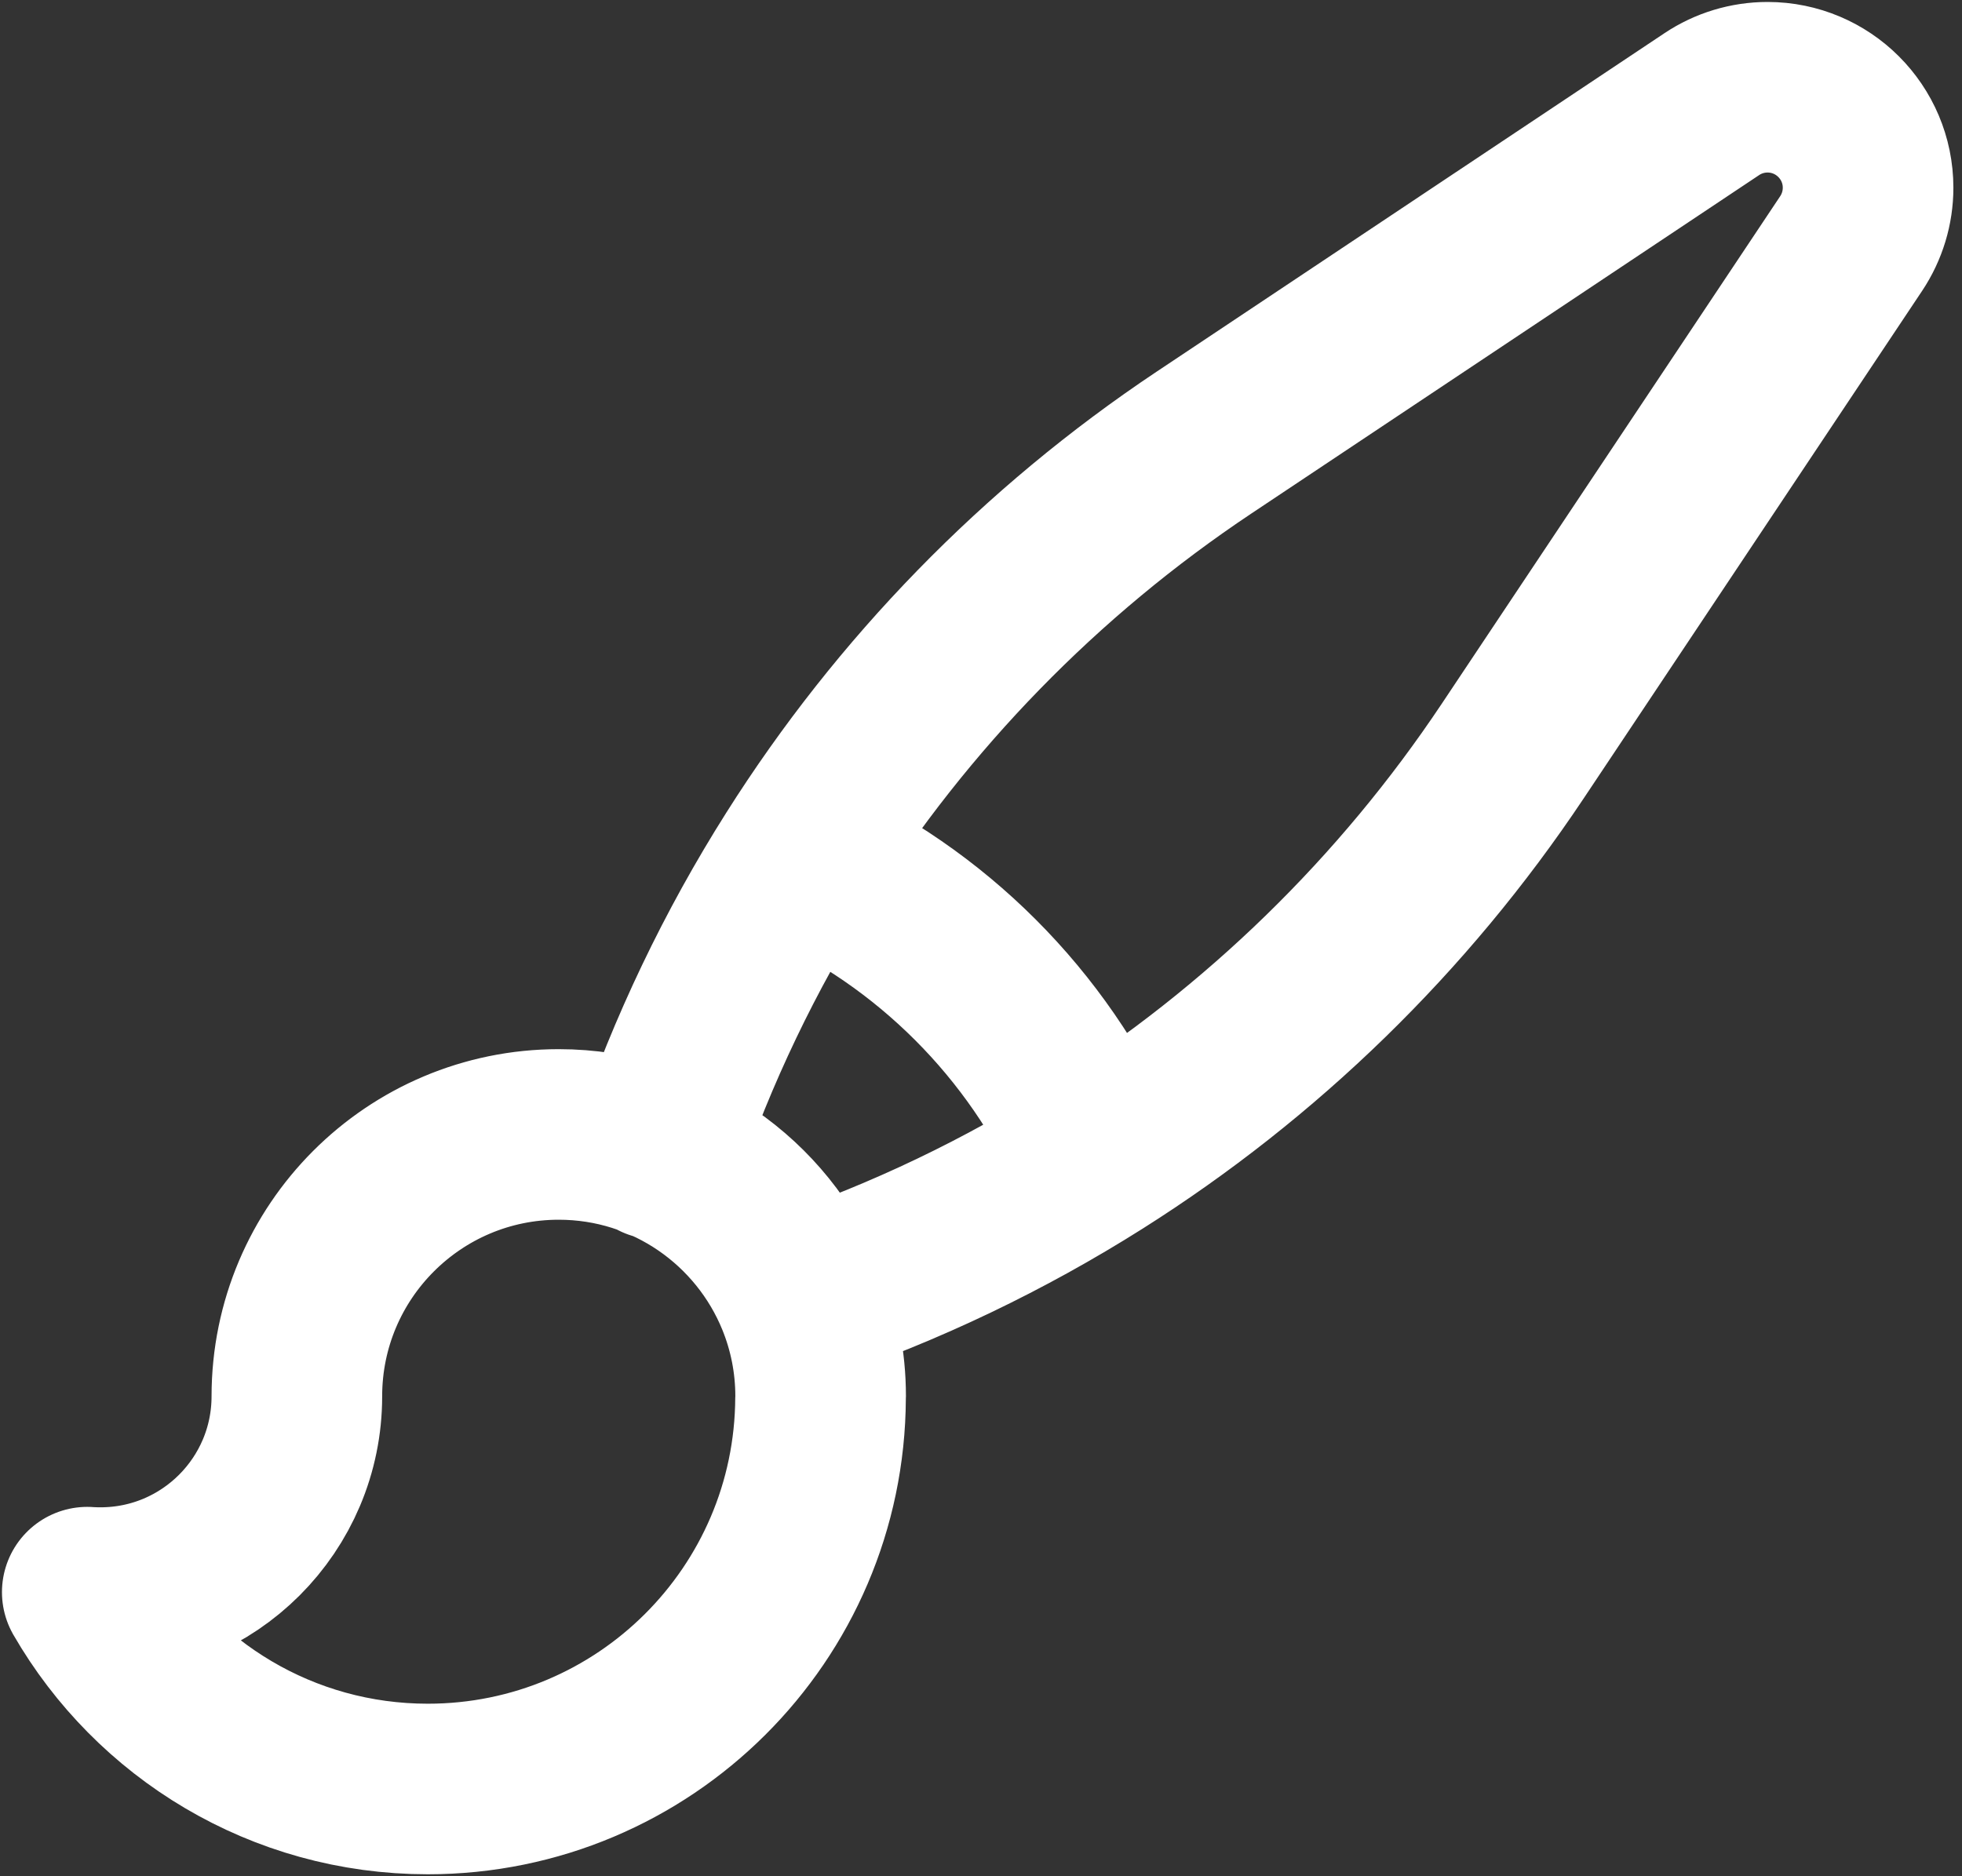 <svg width="23" height="22" viewBox="0 0 23 22" fill="none" xmlns="http://www.w3.org/2000/svg">
<rect x="0" y="0" width="23" height="22" fill="#333333" stroke="none"/>
<path d="M9.395 15.218C8.939 14.095 7.837 13.302 6.55 13.302C4.854 13.302 3.48 14.677 3.48 16.372C3.48 17.644 2.449 18.674 1.178 18.674C1.126 18.674 1.074 18.673 1.023 18.669C1.819 20.049 3.308 20.977 5.015 20.977C7.551 20.977 9.608 18.927 9.619 16.394C9.619 16.387 9.62 16.379 9.62 16.372C9.62 15.964 9.54 15.575 9.395 15.218ZM9.395 15.218C10.617 14.802 11.78 14.244 12.861 13.561M7.701 13.534C8.118 12.309 8.676 11.144 9.361 10.061M12.861 13.561C14.785 12.345 16.451 10.73 17.735 8.804L21.701 2.855C21.83 2.661 21.899 2.434 21.899 2.201C21.899 1.551 21.371 1.023 20.72 1.023C20.488 1.023 20.26 1.092 20.067 1.221L14.118 5.187C12.192 6.471 10.577 8.137 9.361 10.061M12.861 13.561C12.167 12.006 10.916 10.755 9.361 10.061" stroke="white" stroke-width="2" stroke-linecap="round" stroke-linejoin="round"/>
</svg>
